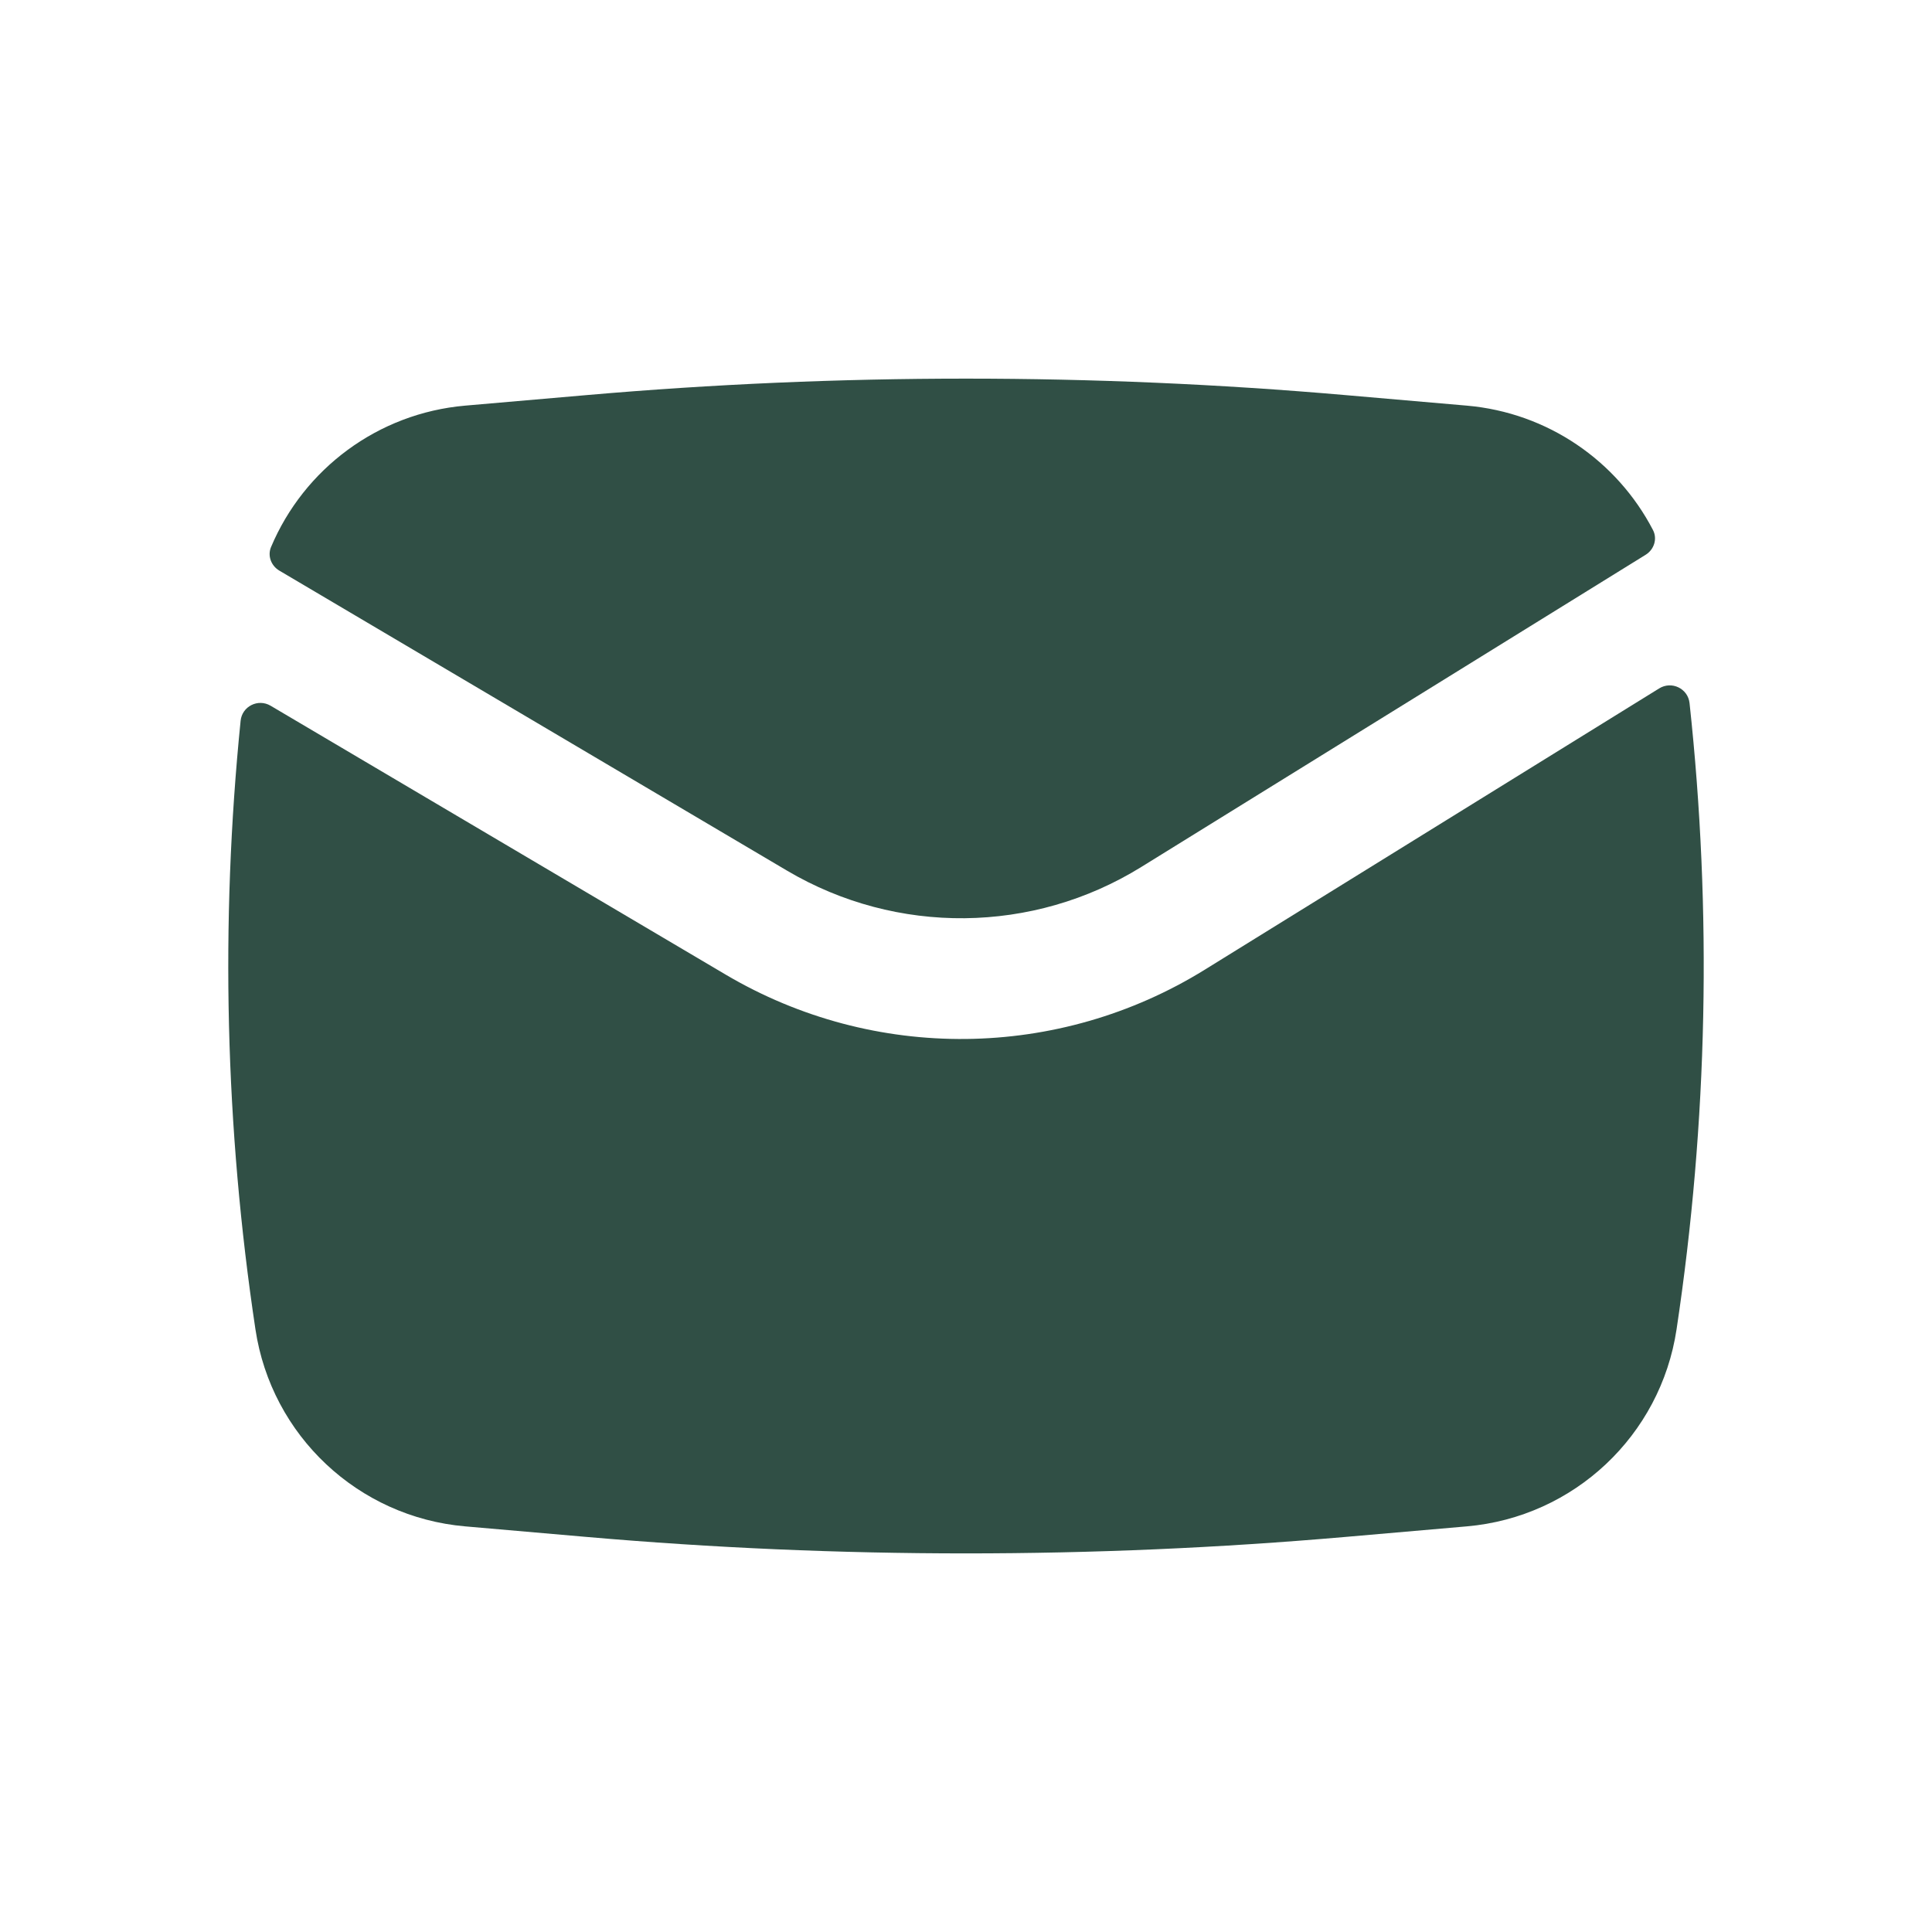 <svg width="65" height="65" viewBox="0 0 65 65" fill="none" xmlns="http://www.w3.org/2000/svg">
<path d="M19.741 13.292C28.231 12.554 36.769 12.554 45.258 13.292L49.349 13.647C52.072 13.884 54.404 15.508 55.612 17.831C55.767 18.128 55.651 18.488 55.366 18.665L38.395 29.17C34.756 31.423 30.167 31.47 26.481 29.293L9.398 19.198C9.122 19.035 8.995 18.699 9.119 18.404C10.225 15.778 12.71 13.903 15.651 13.647L19.741 13.292Z" fill="#304F45"/>
<path d="M9.105 23.744C8.683 23.494 8.144 23.763 8.095 24.251C7.408 31.064 7.574 37.942 8.594 44.724C9.131 48.299 12.049 51.04 15.651 51.353L19.741 51.709C28.231 52.447 36.769 52.447 45.258 51.709L49.349 51.353C52.951 51.04 55.869 48.299 56.406 44.724C57.456 37.744 57.601 30.663 56.843 23.656C56.79 23.164 56.242 22.9 55.821 23.161L40.534 32.624C35.61 35.673 29.401 35.736 24.415 32.79L9.105 23.744Z" fill="#304F45"/>
</svg>
